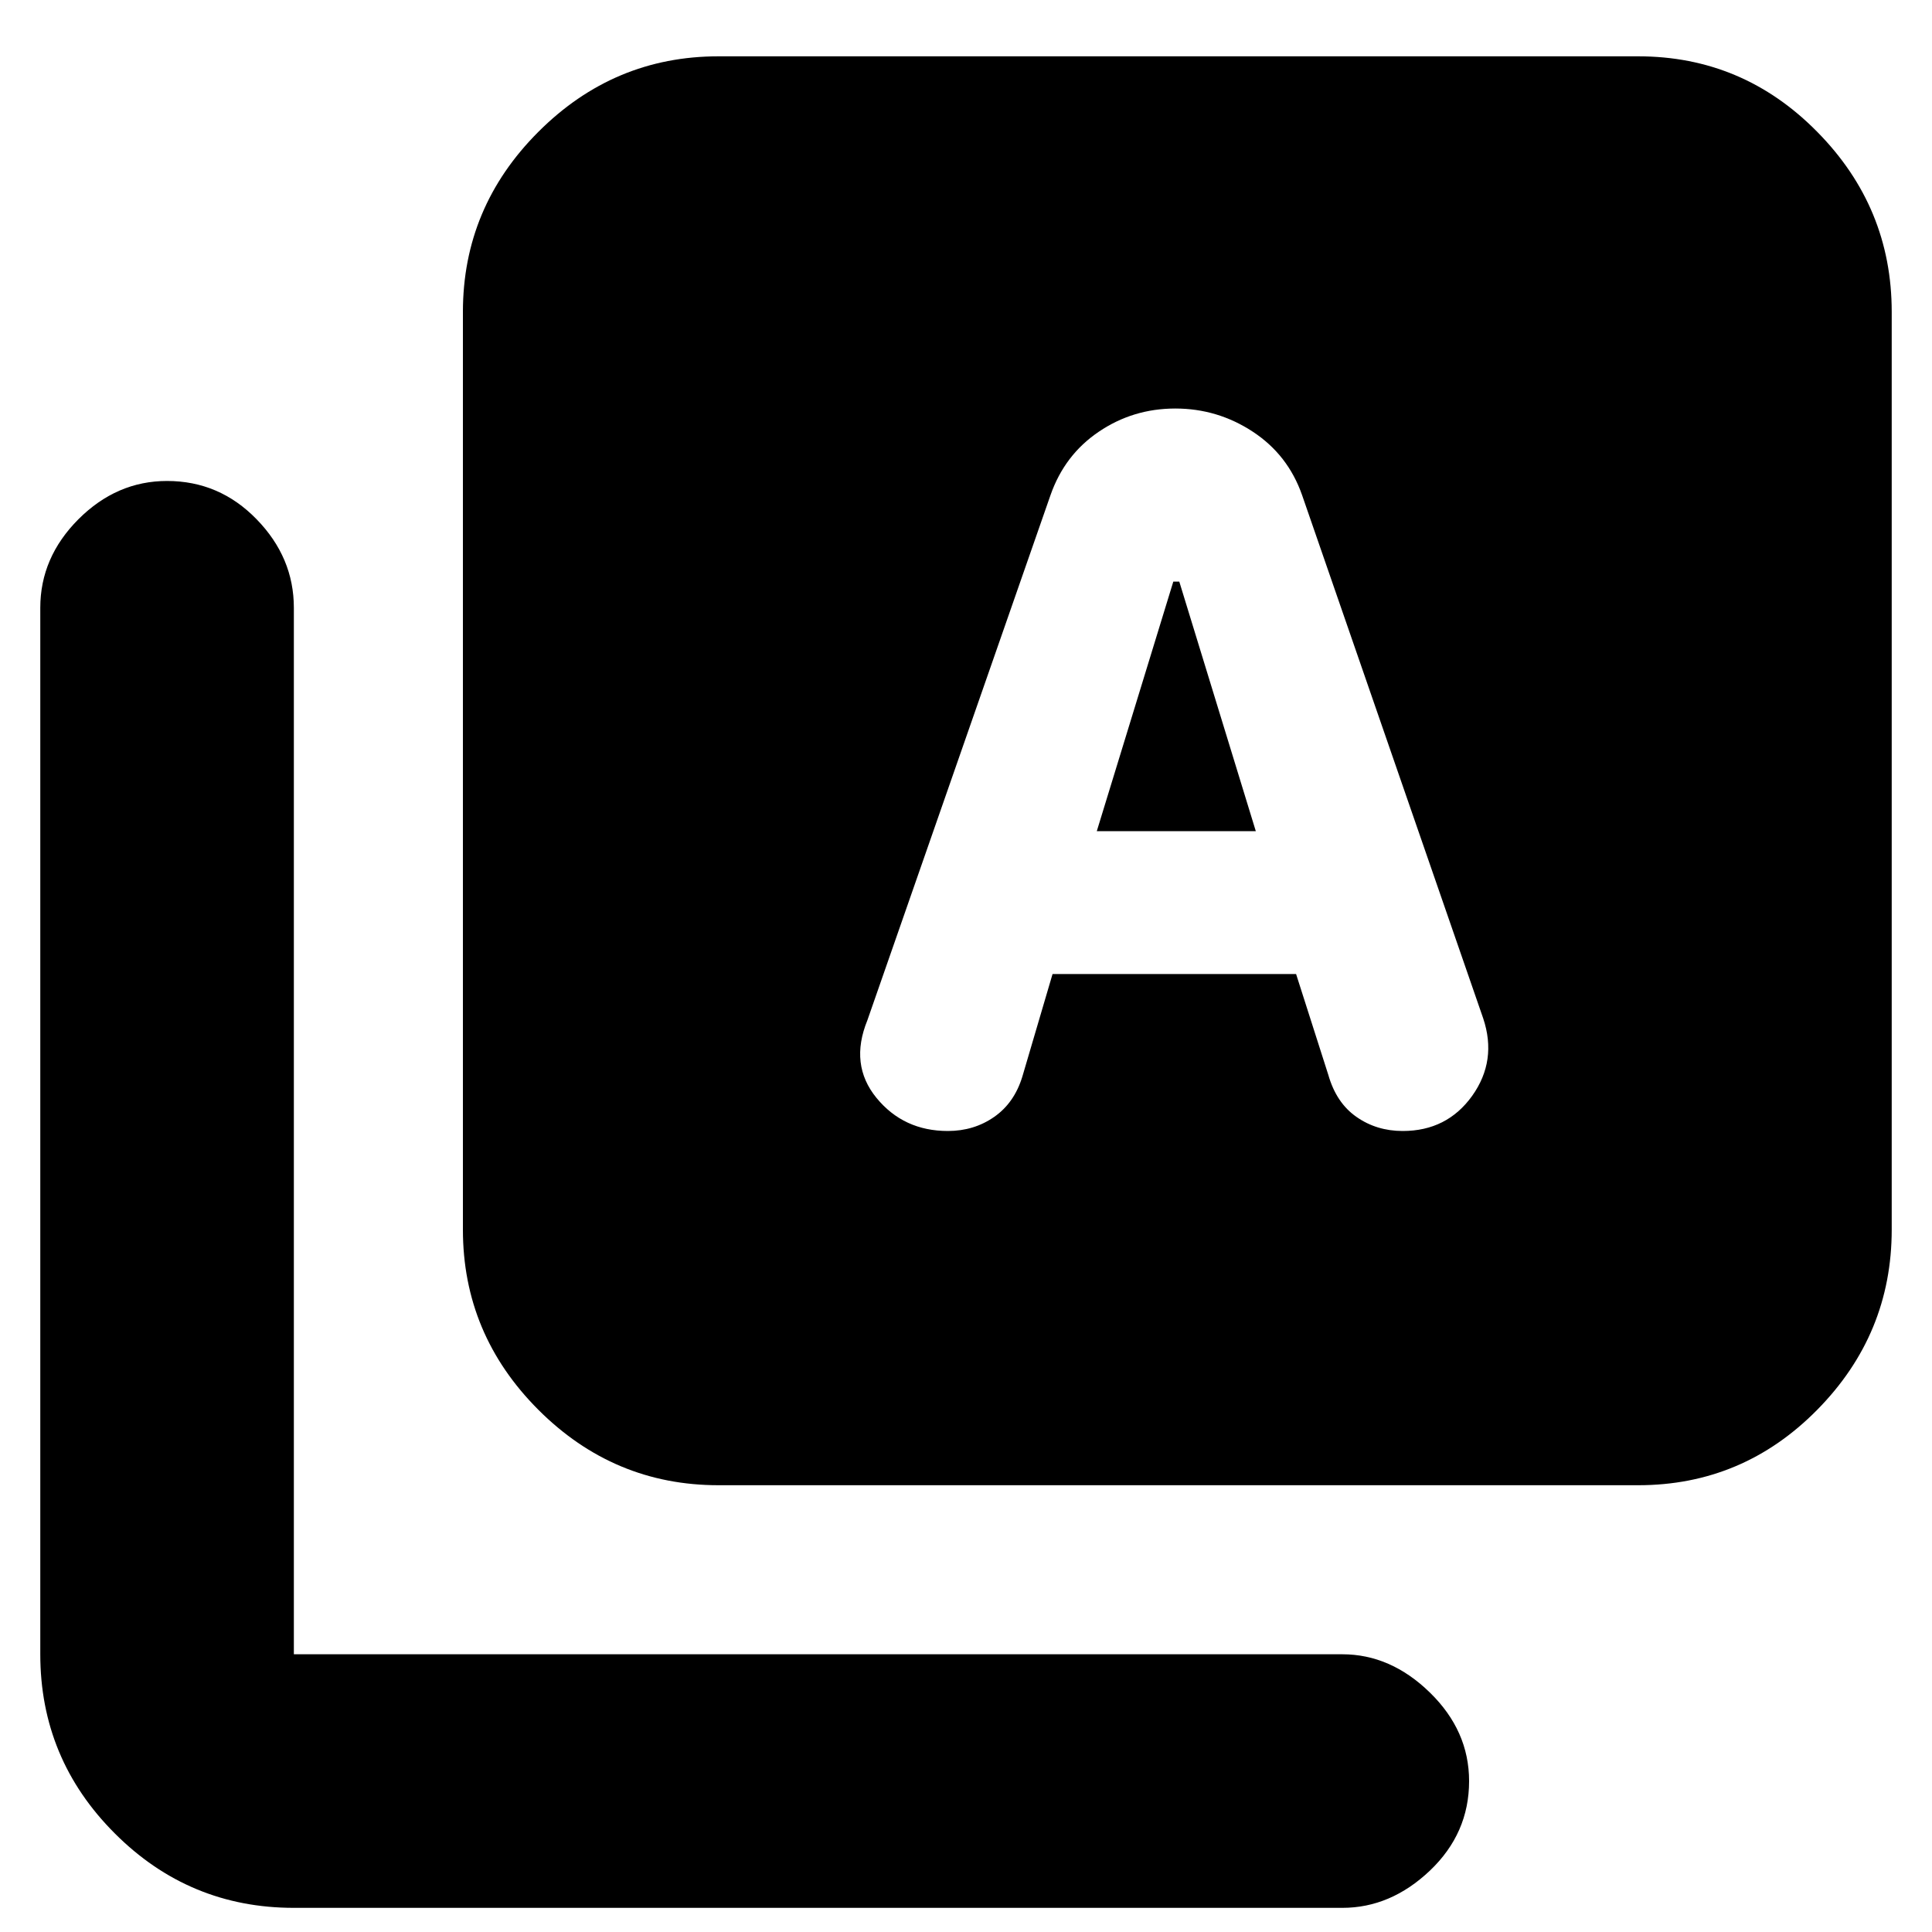 <svg xmlns="http://www.w3.org/2000/svg" height="20" width="20"><path d="m11.354 8.604.792-2.583h.062L13 8.604Zm-3.916 6.771q-1.084 0-1.865-.781-.781-.782-.781-1.865v-9.5q0-1.083.781-1.864.781-.782 1.865-.782h9.52q1.084 0 1.854.782.771.781.771 1.864v9.5q0 1.083-.771 1.865-.77.781-1.854.781ZM3.042 19.75q-1.084 0-1.854-.771-.771-.771-.771-1.854V6.292q0-.521.395-.917.396-.396.917-.396.542 0 .927.396.386.396.386.917v10.833h10.854q.5 0 .906.396t.406.917q0 .541-.406.927-.406.385-.906.385Zm6.77-8.042q.271 0 .48-.146.208-.145.291-.416l.313-1.063h2.521l.333 1.042q.083.292.292.437.208.146.479.146.458 0 .719-.364.26-.365.114-.802l-1.875-5.417q-.146-.417-.51-.656-.365-.24-.802-.24-.438 0-.792.24-.354.239-.5.656l-1.896 5.437q-.187.459.094.803.281.343.739.343Z"/></svg>
